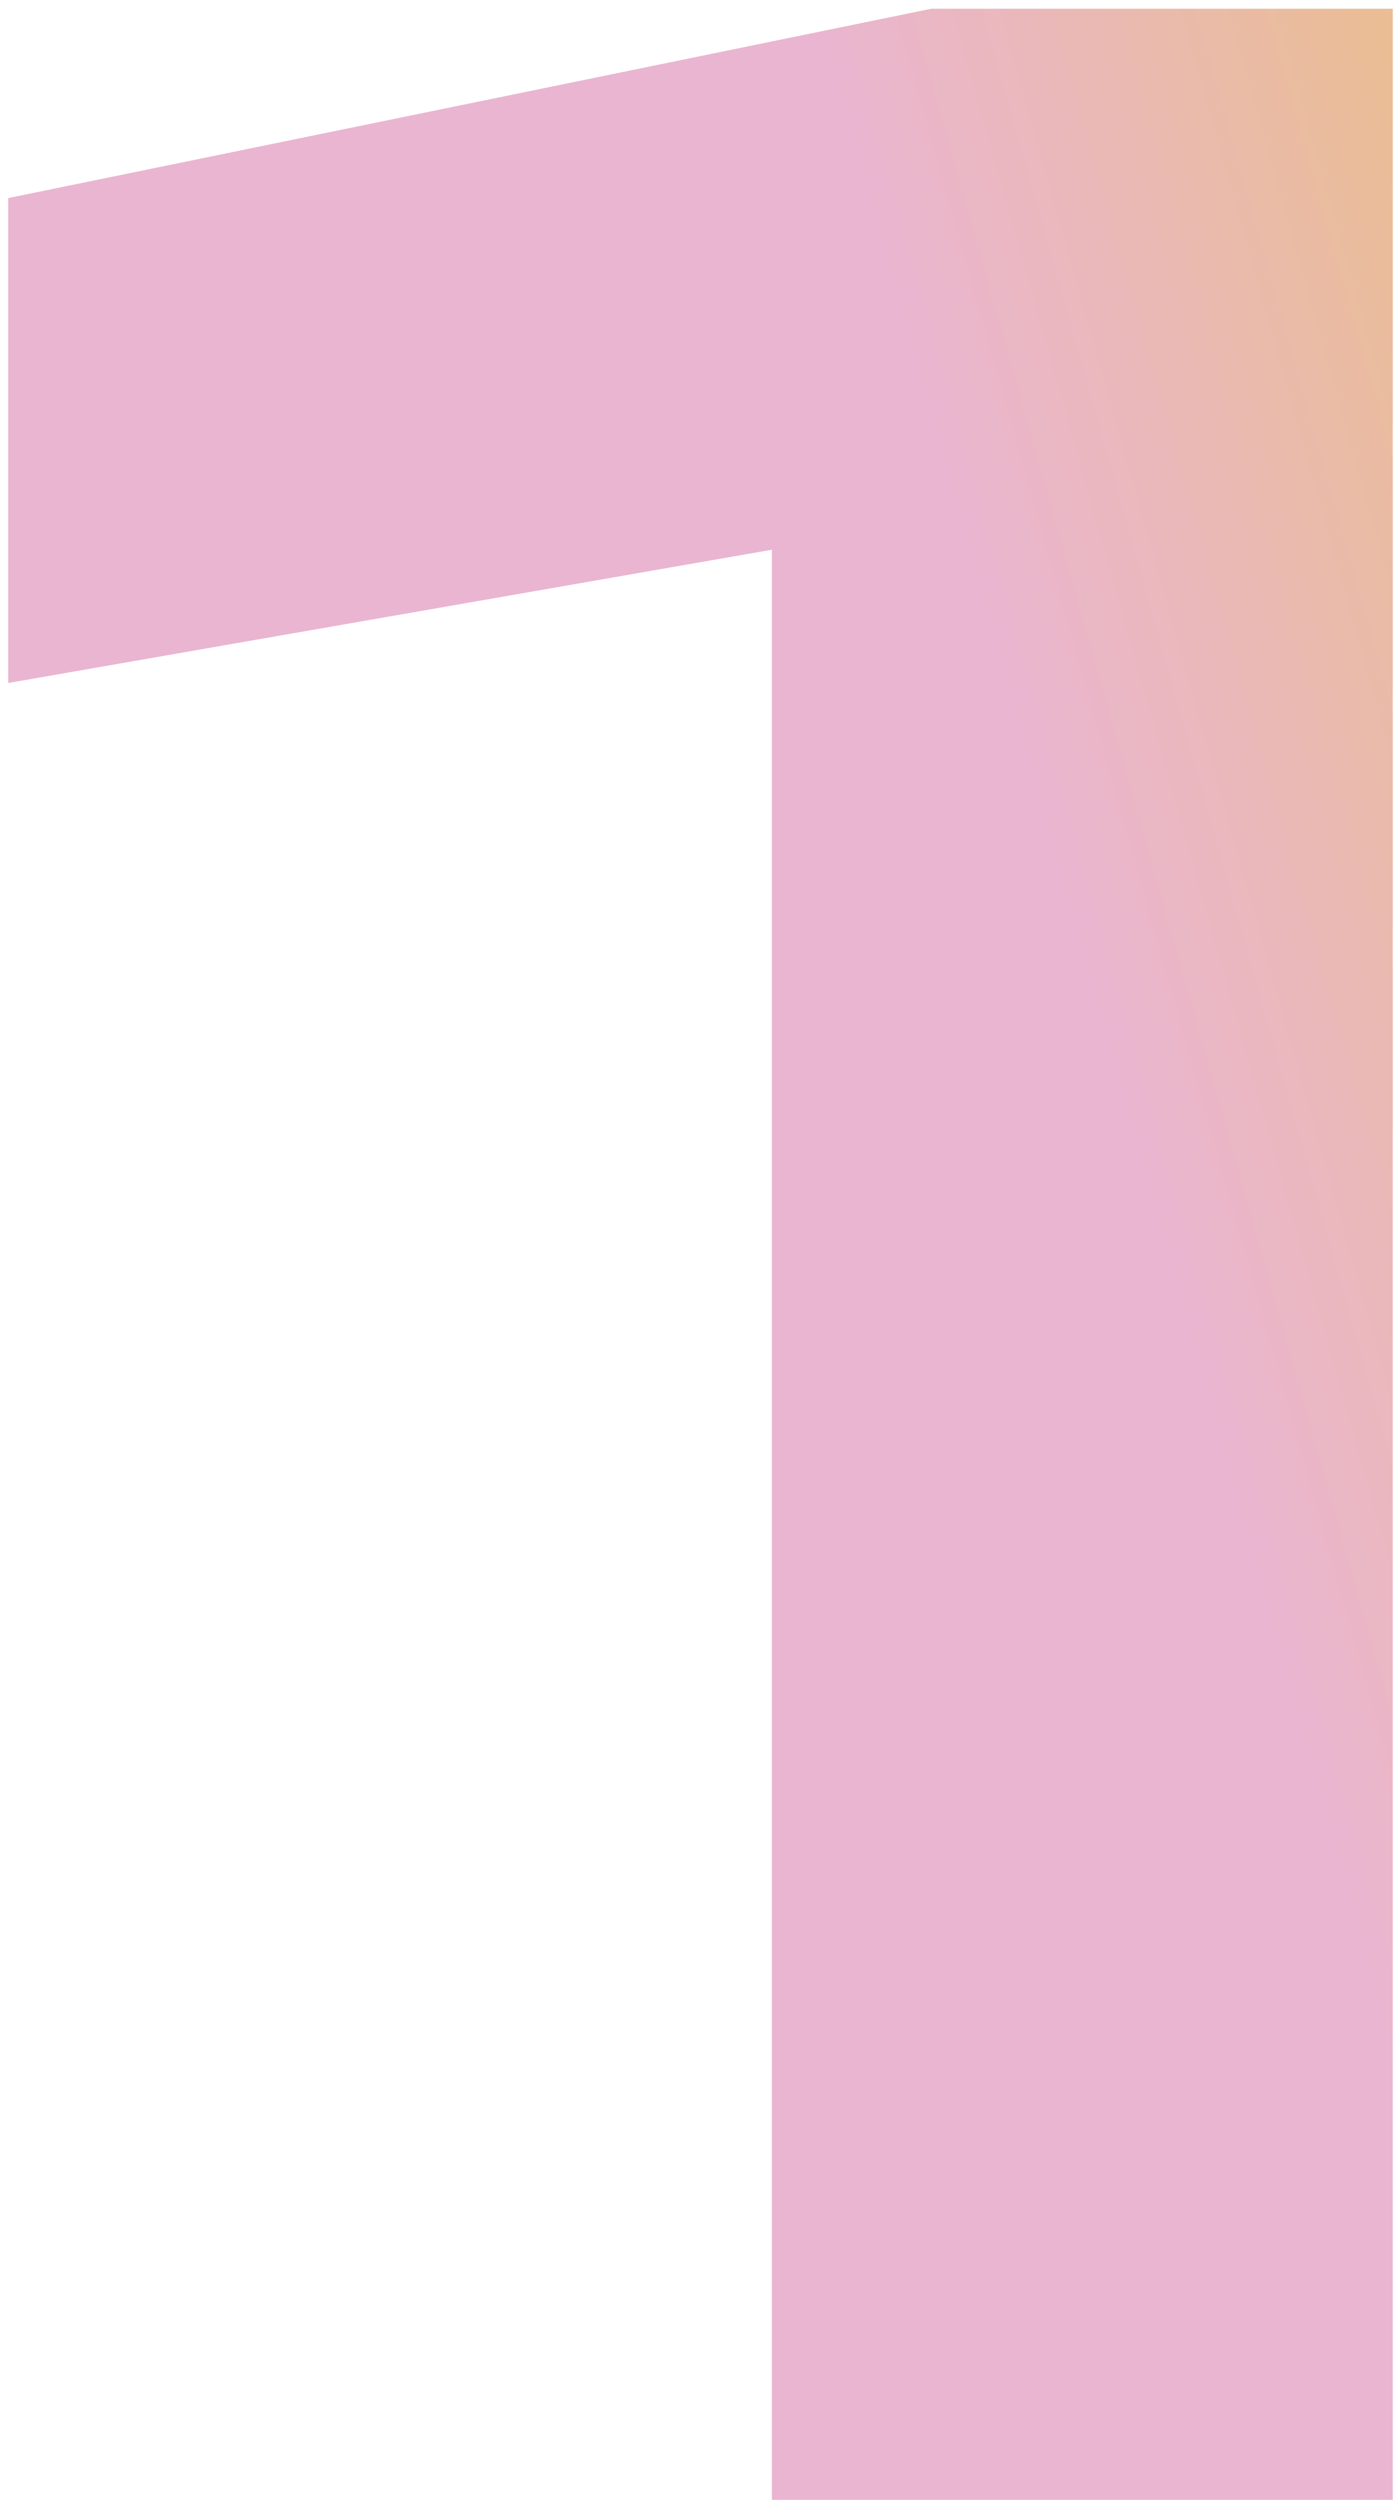 <svg width="80" height="143" viewBox="0 0 80 143" fill="none" xmlns="http://www.w3.org/2000/svg">
<path d="M79.7 0.5V143H44.17V12.66L61.46 28.43L0.47 39.07V11.33L53.29 0.5H79.7Z" fill="url(#paint0_linear_31_76)"/>
<defs>
<linearGradient id="paint0_linear_31_76" x1="49.293" y1="12.117" x2="105.81" y2="-3.817" gradientUnits="userSpaceOnUse">
<stop stop-color="#EAB5D1"/>
<stop offset="1" stop-color="#EAC461"/>
</linearGradient>
</defs>
</svg>
